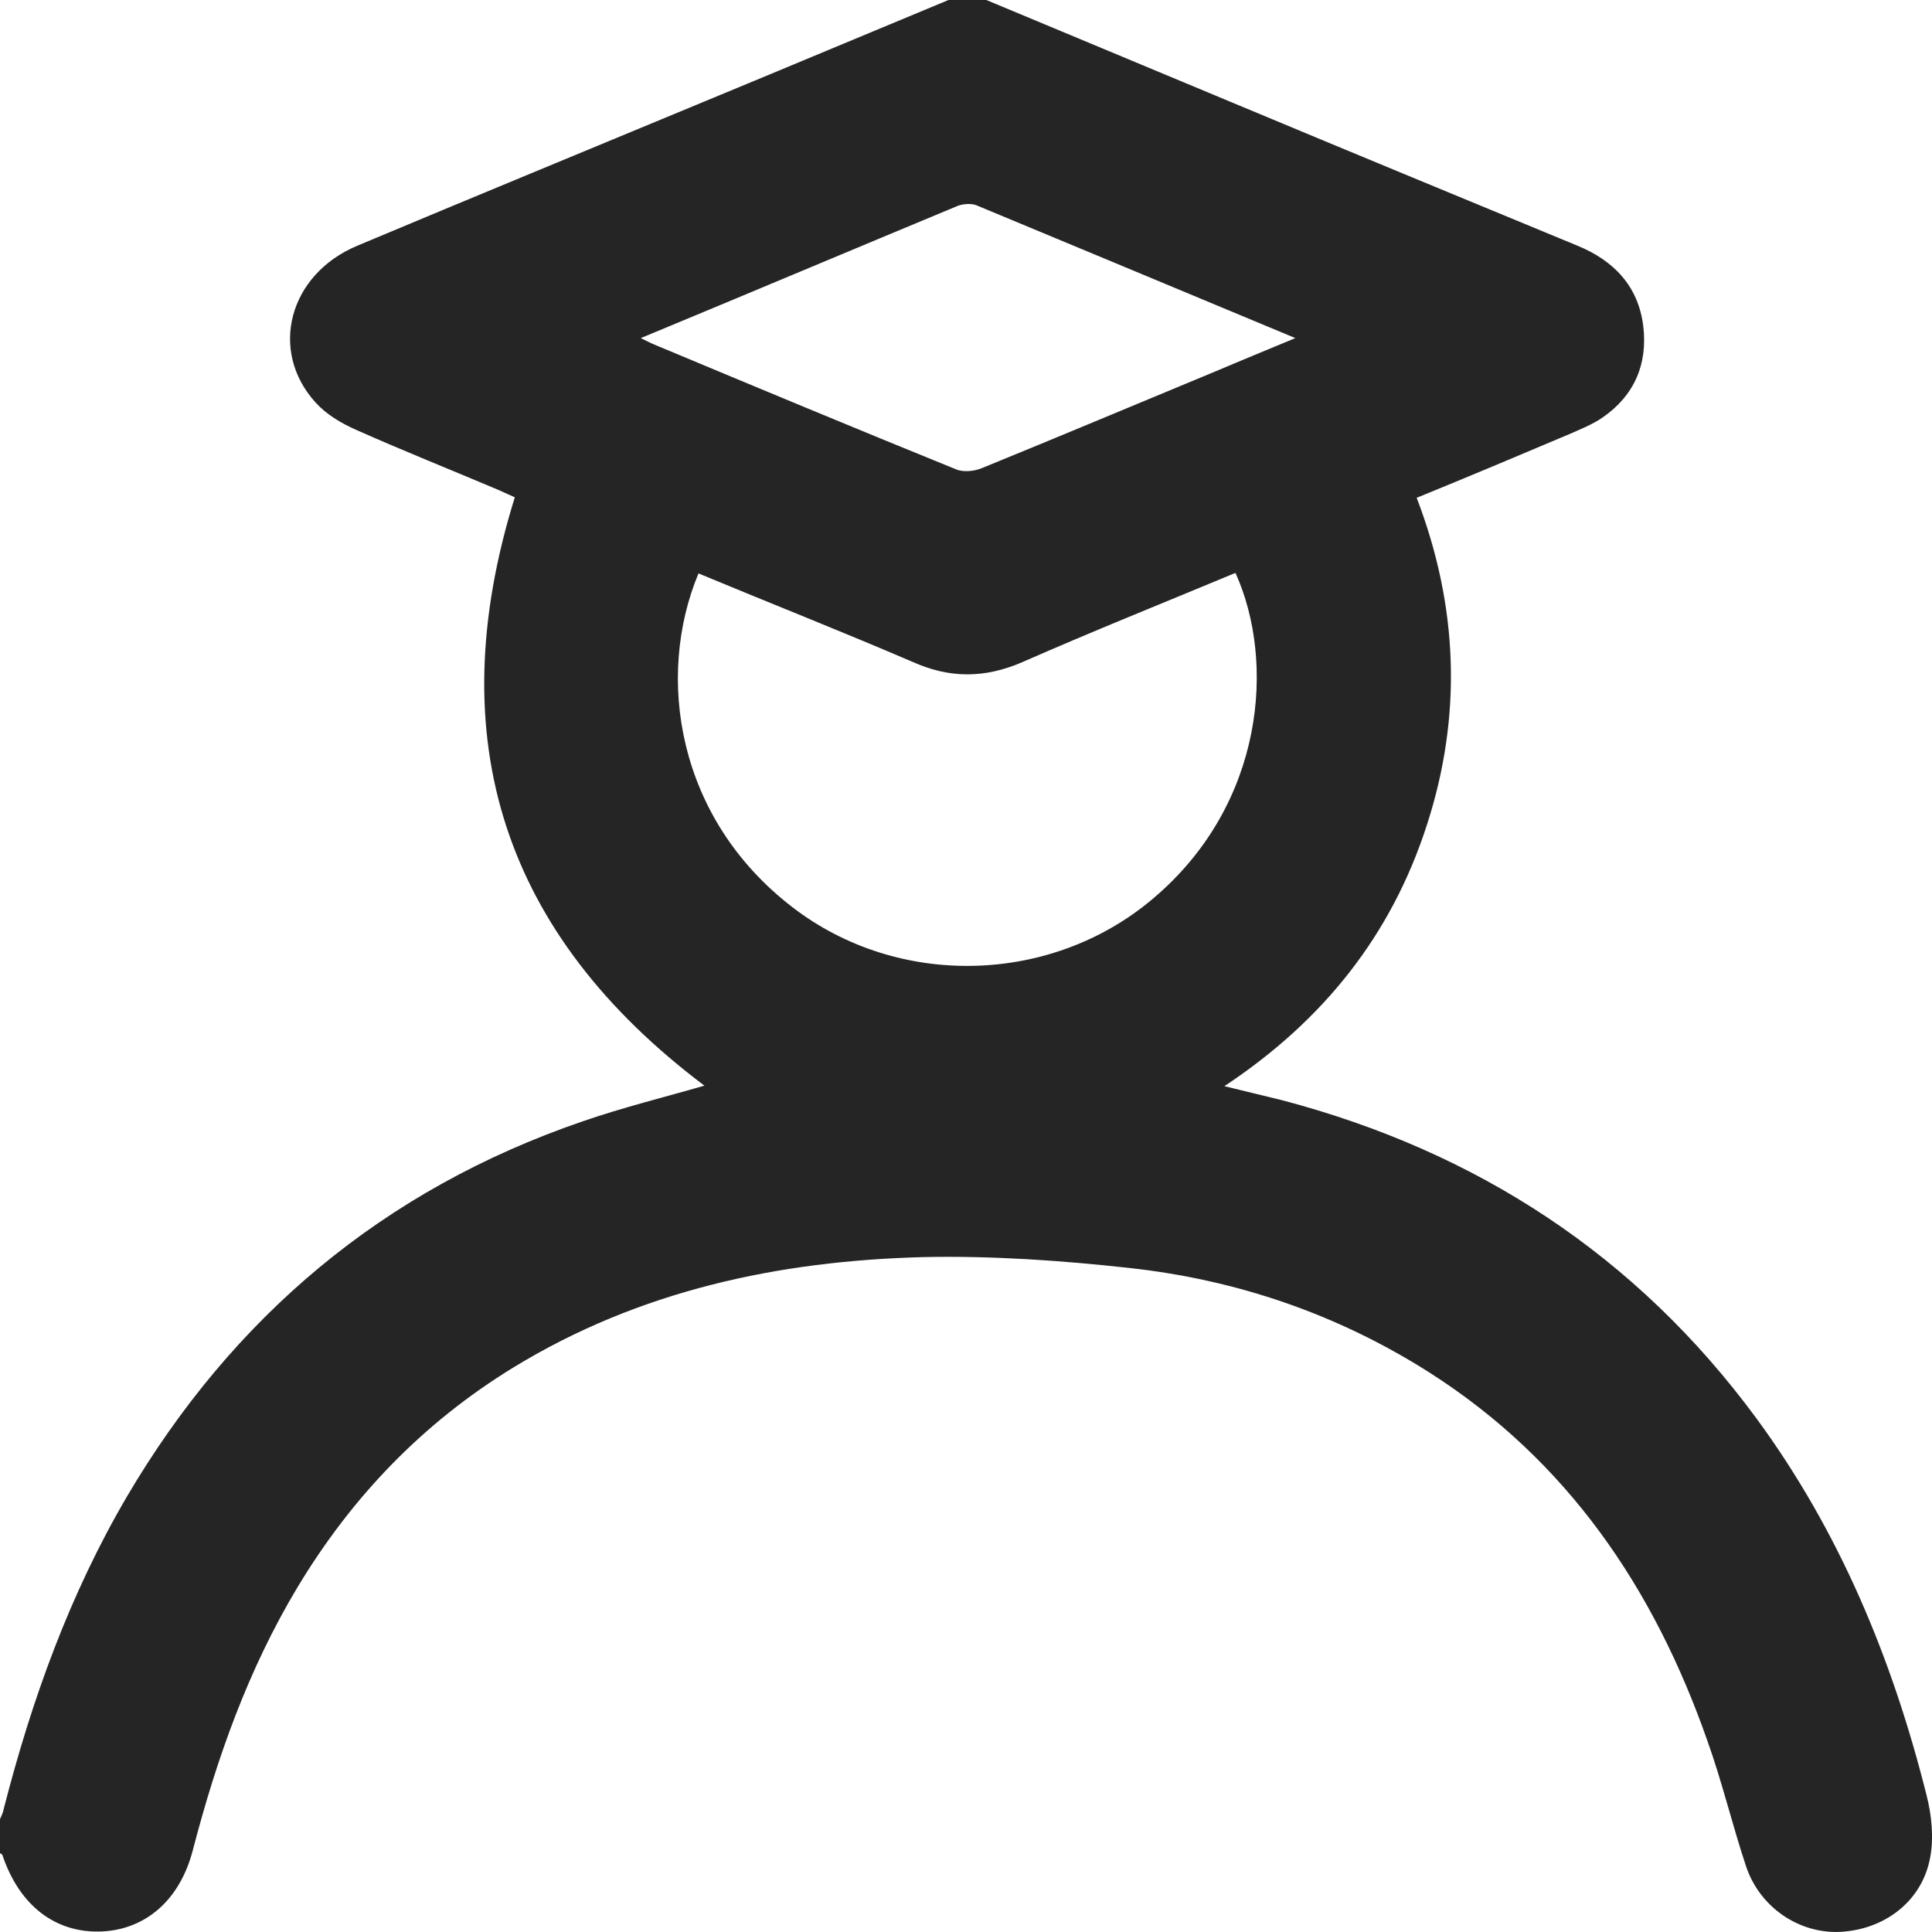 <svg width="18" height="18" viewBox="0 0 15 15" fill="#252525" xmlns="http://www.w3.org/2000/svg">
<path d="M7.658 0C8.313 0.273 8.969 0.547 9.624 0.82C10.498 1.185 11.372 1.546 12.246 1.907C12.529 2.023 12.719 2.22 12.758 2.53C12.794 2.826 12.69 3.07 12.443 3.241C12.364 3.296 12.271 3.332 12.181 3.372C11.791 3.537 11.401 3.701 10.999 3.865C11.322 4.707 11.354 5.556 11.078 6.406C10.803 7.259 10.276 7.923 9.506 8.433C9.667 8.473 9.81 8.506 9.954 8.542C11.465 8.94 12.704 9.746 13.636 11.011C14.284 11.893 14.692 12.881 14.957 13.935C14.997 14.091 15.015 14.266 14.986 14.42C14.925 14.759 14.635 14.981 14.287 14.999C13.969 15.014 13.664 14.81 13.557 14.492C13.449 14.168 13.371 13.836 13.256 13.515C12.841 12.331 12.171 11.339 11.093 10.653C10.38 10.201 9.599 9.935 8.764 9.844C8.238 9.786 7.701 9.749 7.171 9.76C6.046 9.789 4.964 10.019 3.986 10.617C3.284 11.047 2.733 11.62 2.31 12.323C1.927 12.961 1.683 13.65 1.497 14.365C1.397 14.751 1.132 14.981 0.788 14.996C0.43 15.01 0.15 14.795 0.018 14.401C0.018 14.398 0.007 14.394 0 14.387C0 14.299 0 14.212 0 14.124C0.011 14.099 0.025 14.07 0.029 14.044C0.247 13.194 0.541 12.378 0.985 11.62C1.809 10.22 2.98 9.235 4.524 8.706C4.839 8.597 5.165 8.517 5.469 8.429C3.915 7.259 3.41 5.746 3.997 3.861C3.961 3.846 3.918 3.825 3.875 3.806C3.507 3.65 3.13 3.5 2.762 3.336C2.647 3.285 2.532 3.216 2.45 3.125C2.085 2.723 2.242 2.129 2.776 1.907C3.671 1.531 4.567 1.163 5.462 0.791C6.096 0.529 6.73 0.263 7.364 0C7.461 0 7.561 0 7.658 0ZM5.423 4.452C5.09 5.25 5.251 6.351 6.153 7.044C6.977 7.678 8.166 7.645 8.954 6.975C9.821 6.242 9.903 5.133 9.592 4.448C9.04 4.678 8.485 4.9 7.937 5.141C7.643 5.268 7.371 5.268 7.081 5.137C6.529 4.9 5.974 4.681 5.423 4.452ZM4.975 2.625C5.029 2.651 5.054 2.665 5.082 2.676C5.86 3.001 6.637 3.325 7.418 3.642C7.475 3.668 7.561 3.66 7.622 3.635C8.231 3.387 8.836 3.132 9.445 2.88C9.642 2.796 9.839 2.716 10.057 2.625C9.216 2.275 8.396 1.932 7.579 1.593C7.54 1.579 7.482 1.582 7.439 1.597C6.623 1.936 5.81 2.279 4.975 2.625Z"/>
</svg>
